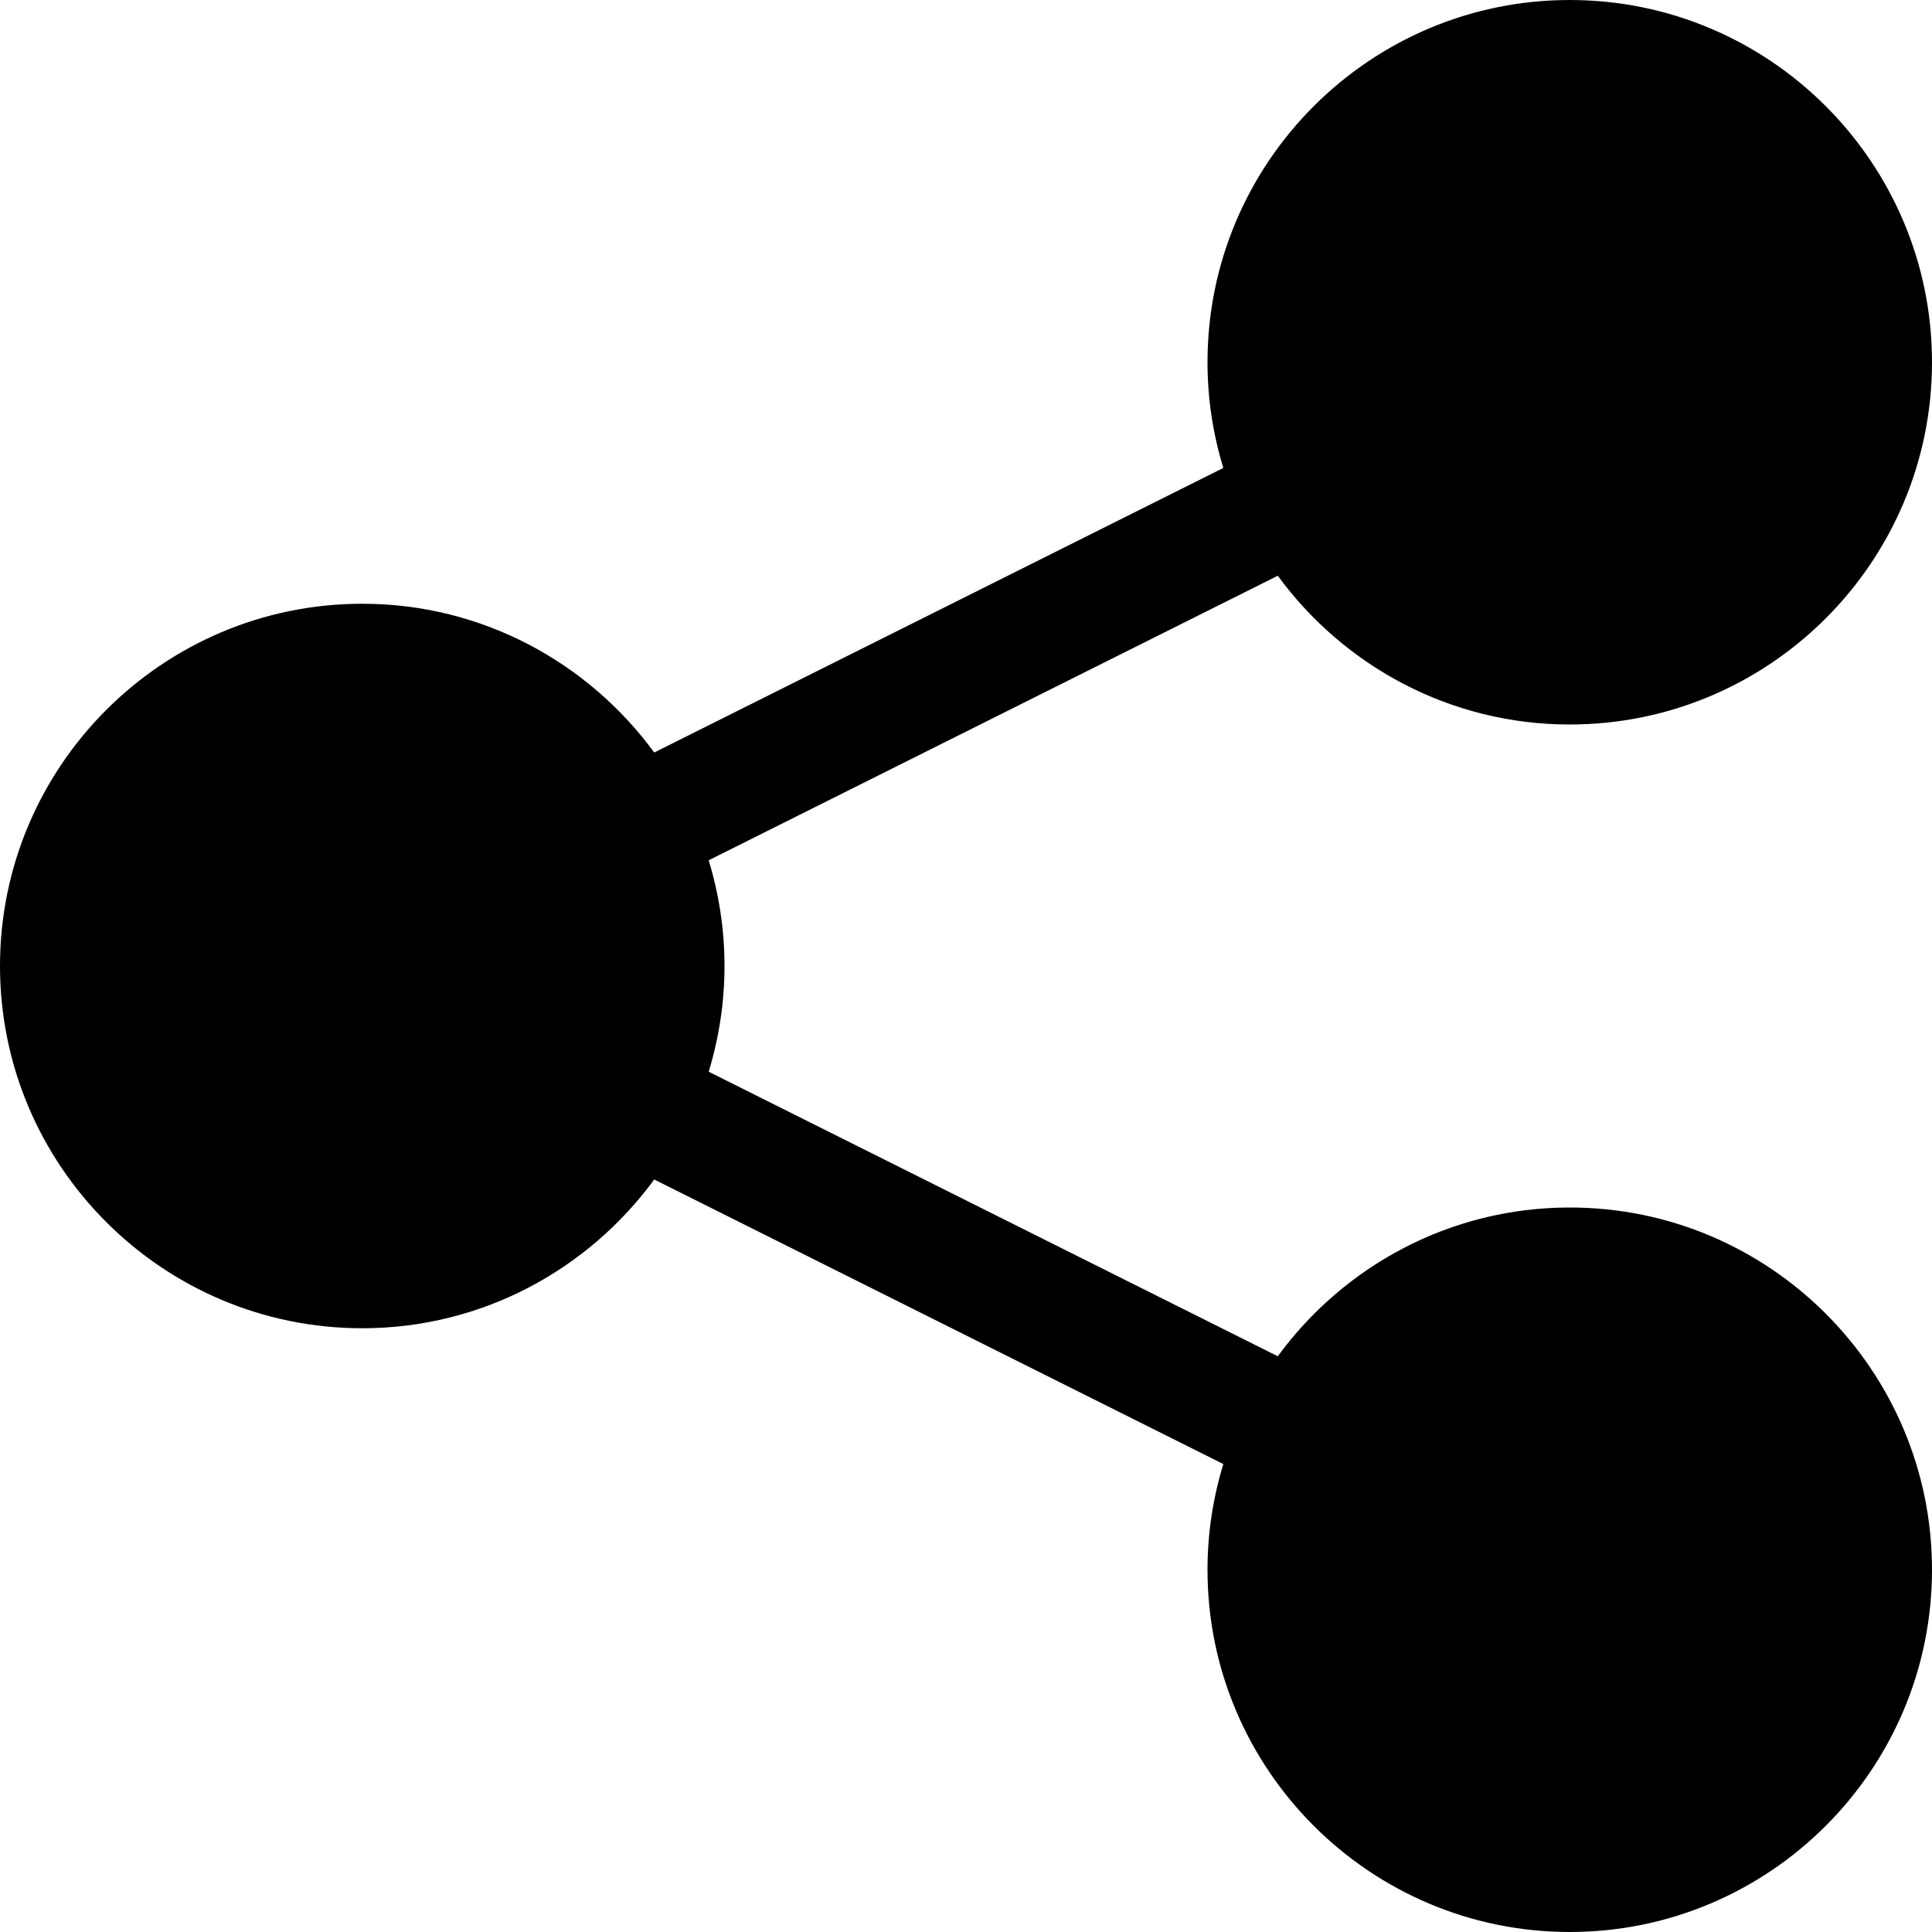 <?xml version="1.0" encoding="utf-8"?>
<!-- Generator: Adobe Illustrator 19.2.1, SVG Export Plug-In . SVG Version: 6.00 Build 0)  -->
<!DOCTYPE svg PUBLIC "-//W3C//DTD SVG 1.1//EN" "http://www.w3.org/Graphics/SVG/1.1/DTD/svg11.dtd">
<svg version="1.1" id="Layer_1" xmlns="http://www.w3.org/2000/svg" xmlns:xlink="http://www.w3.org/1999/xlink" x="0px" y="0px"
	 width="32px" height="32px" viewBox="0 0 32 32" enable-background="new 0 0 32 32" xml:space="preserve">
<path d="M26,12c3.309,0,6-2.691,6-6s-2.691-6-6-6s-6,2.691-6,6c0,0.609,0.093,1.197,0.262,1.751l-9.426,4.713
	C9.744,10.973,7.986,10,6,10c-3.309,0-6,2.691-6,6s2.691,6,6,6c1.986,0,3.744-0.973,4.836-2.464l9.426,4.713
	C20.093,24.803,20,25.391,20,26c0,3.309,2.691,6,6,6s6-2.691,6-6s-2.691-6-6-6c-1.986,0-3.744,0.973-4.836,2.464l-9.426-4.713
	C11.907,17.197,12,16.609,12,16s-0.093-1.197-0.262-1.751l9.426-4.713C22.256,11.027,24.014,12,26,12z"/>
</svg>
